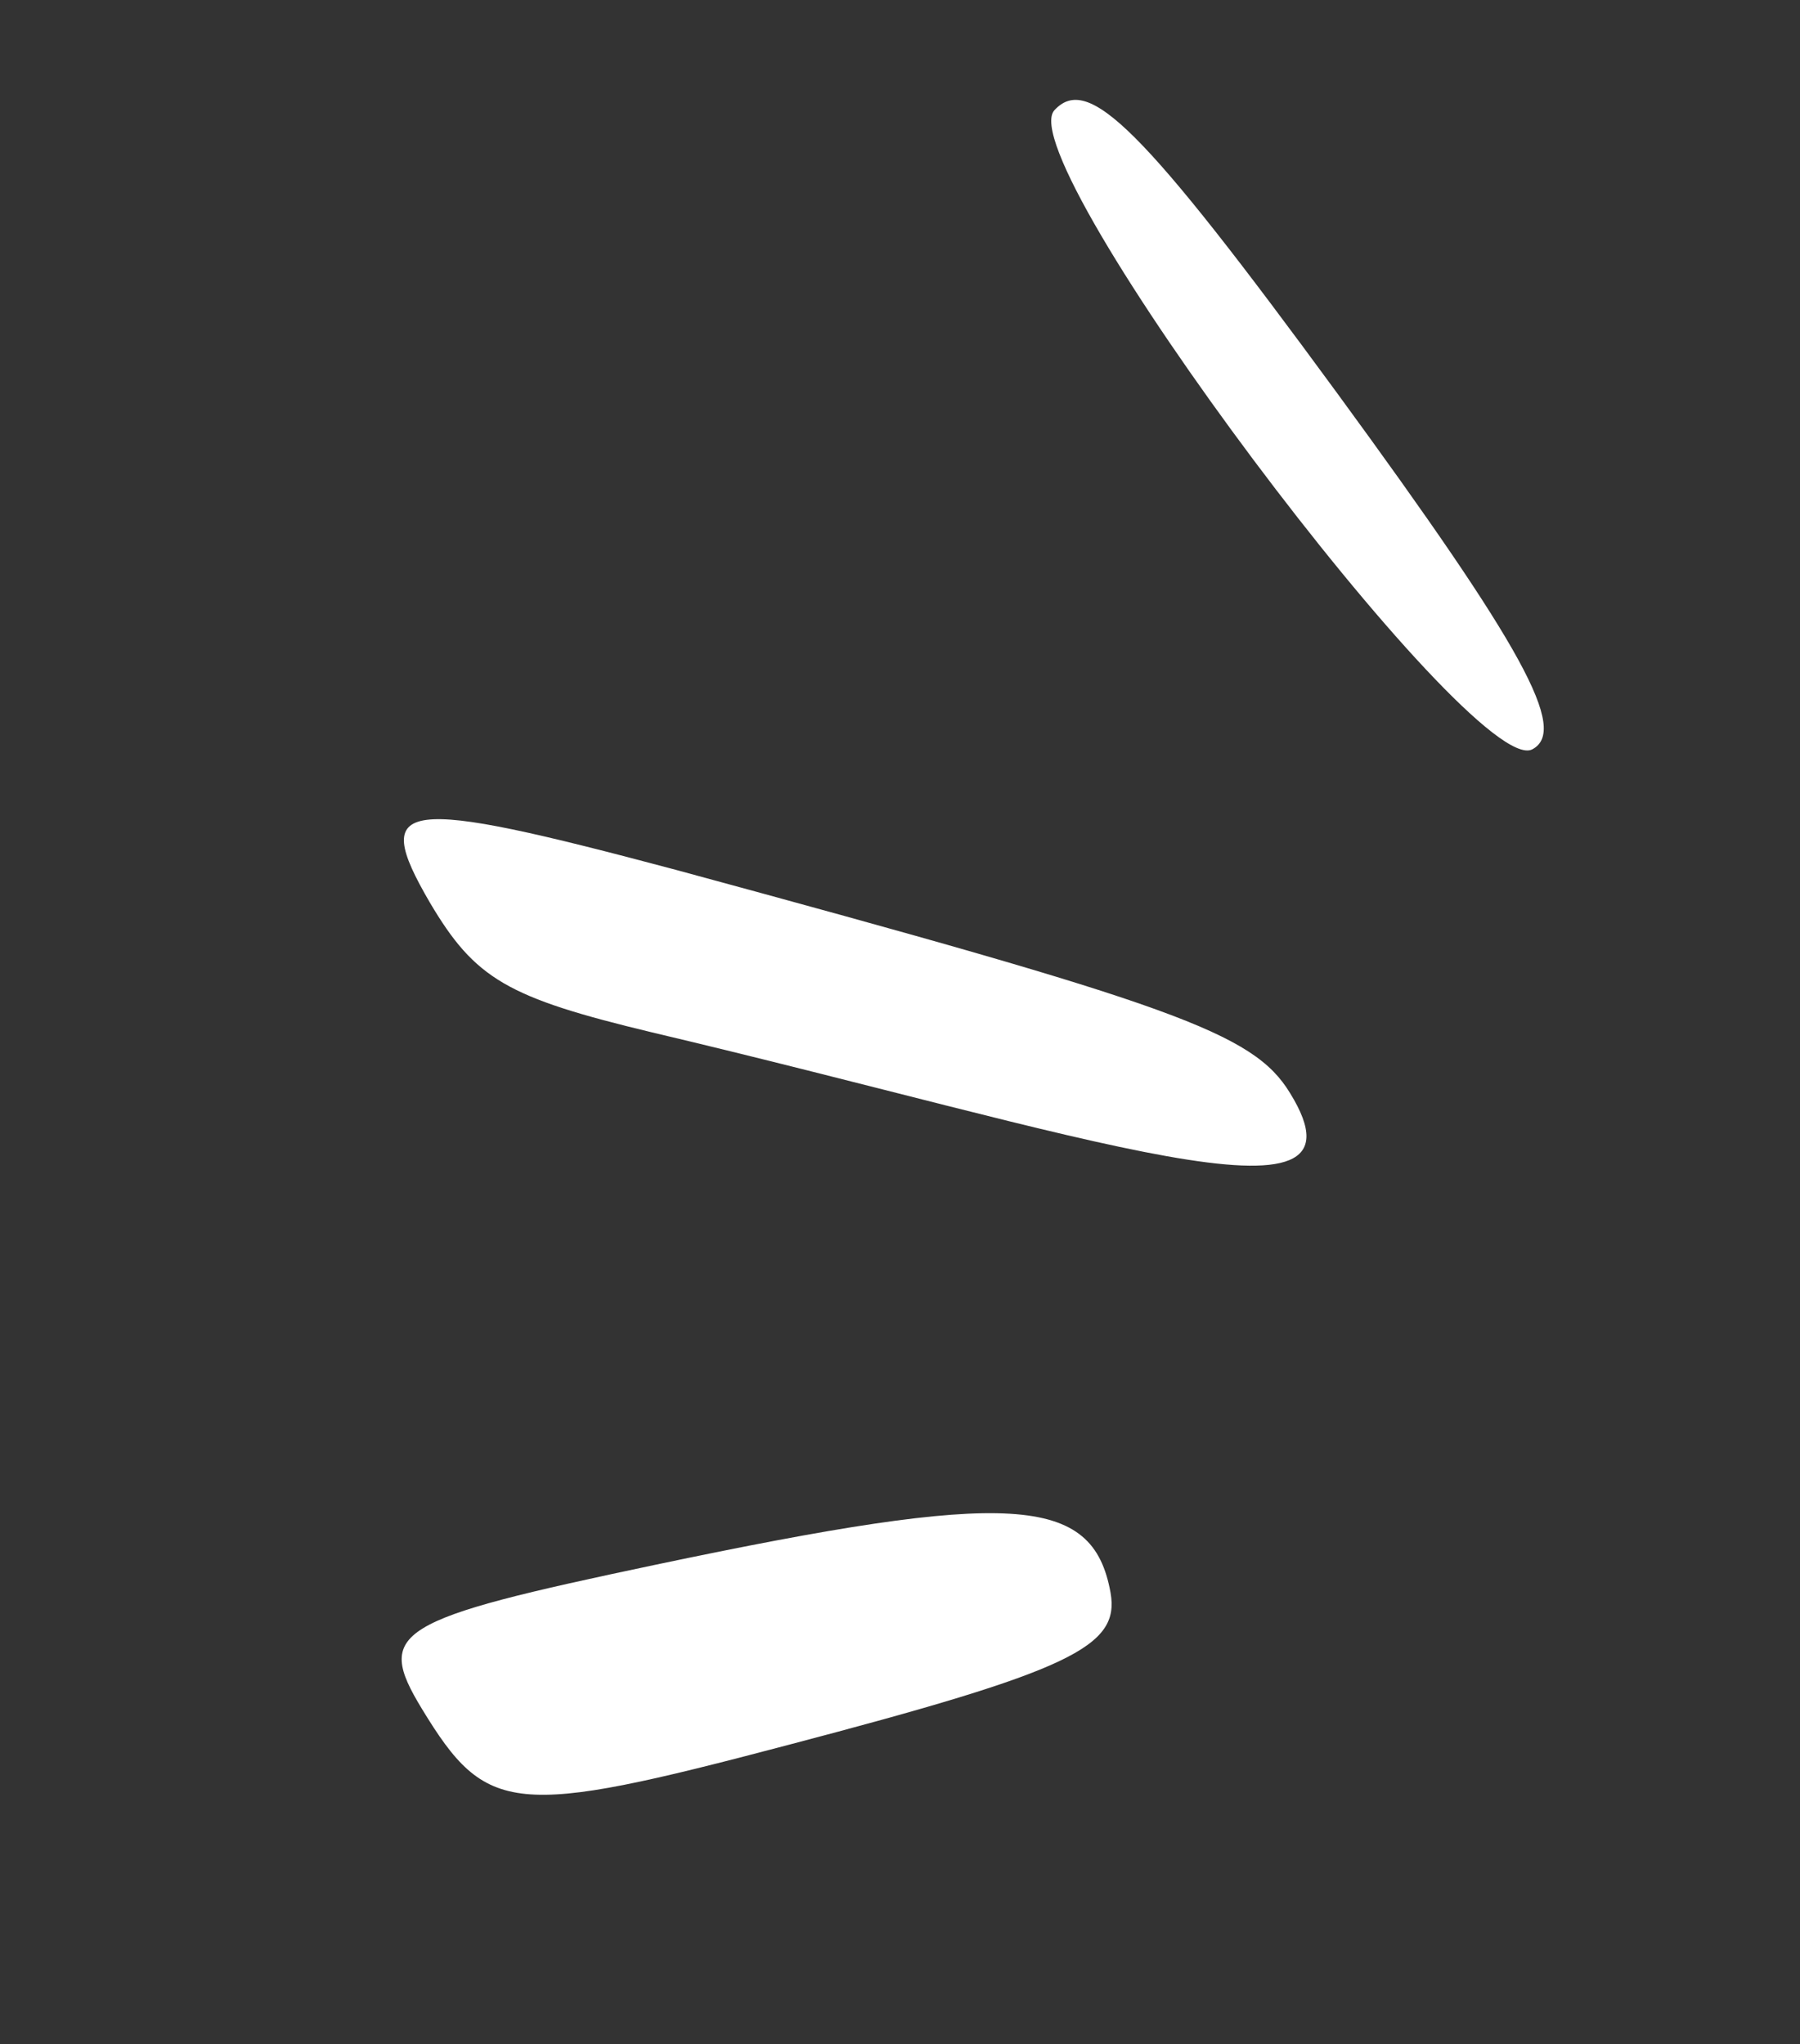 <svg width="59" height="67" viewBox="0 0 59 67" fill="none" xmlns="http://www.w3.org/2000/svg">
<rect x="0" y="0" width="59" height="67" fill="#333333" stroke="none"/>
<path d="M50.217 24.567C51.424 23.945 49.92 21.214 43.845 12.909C37.408 4.122 35.668 2.418 34.561 3.613C33.059 5.275 48.239 25.522 50.217 24.567Z" fill="white"/>
<path d="M13.835 56.024C15.948 59.494 16.814 59.578 25.81 57.204C35.104 54.762 36.715 53.985 36.401 52.206C35.82 48.981 33.151 48.839 21.505 51.287C12.914 53.097 12.276 53.463 13.835 56.024Z" fill="white"/>
<path d="M14.086 29.578C15.572 32.093 16.621 32.7 21.369 33.84C35.468 37.17 45.275 40.666 42.284 35.829C41.077 33.846 38.52 32.956 22.158 28.514C13.101 26.1 12.12 26.2 14.086 29.578Z" fill="white"/>
</svg>
